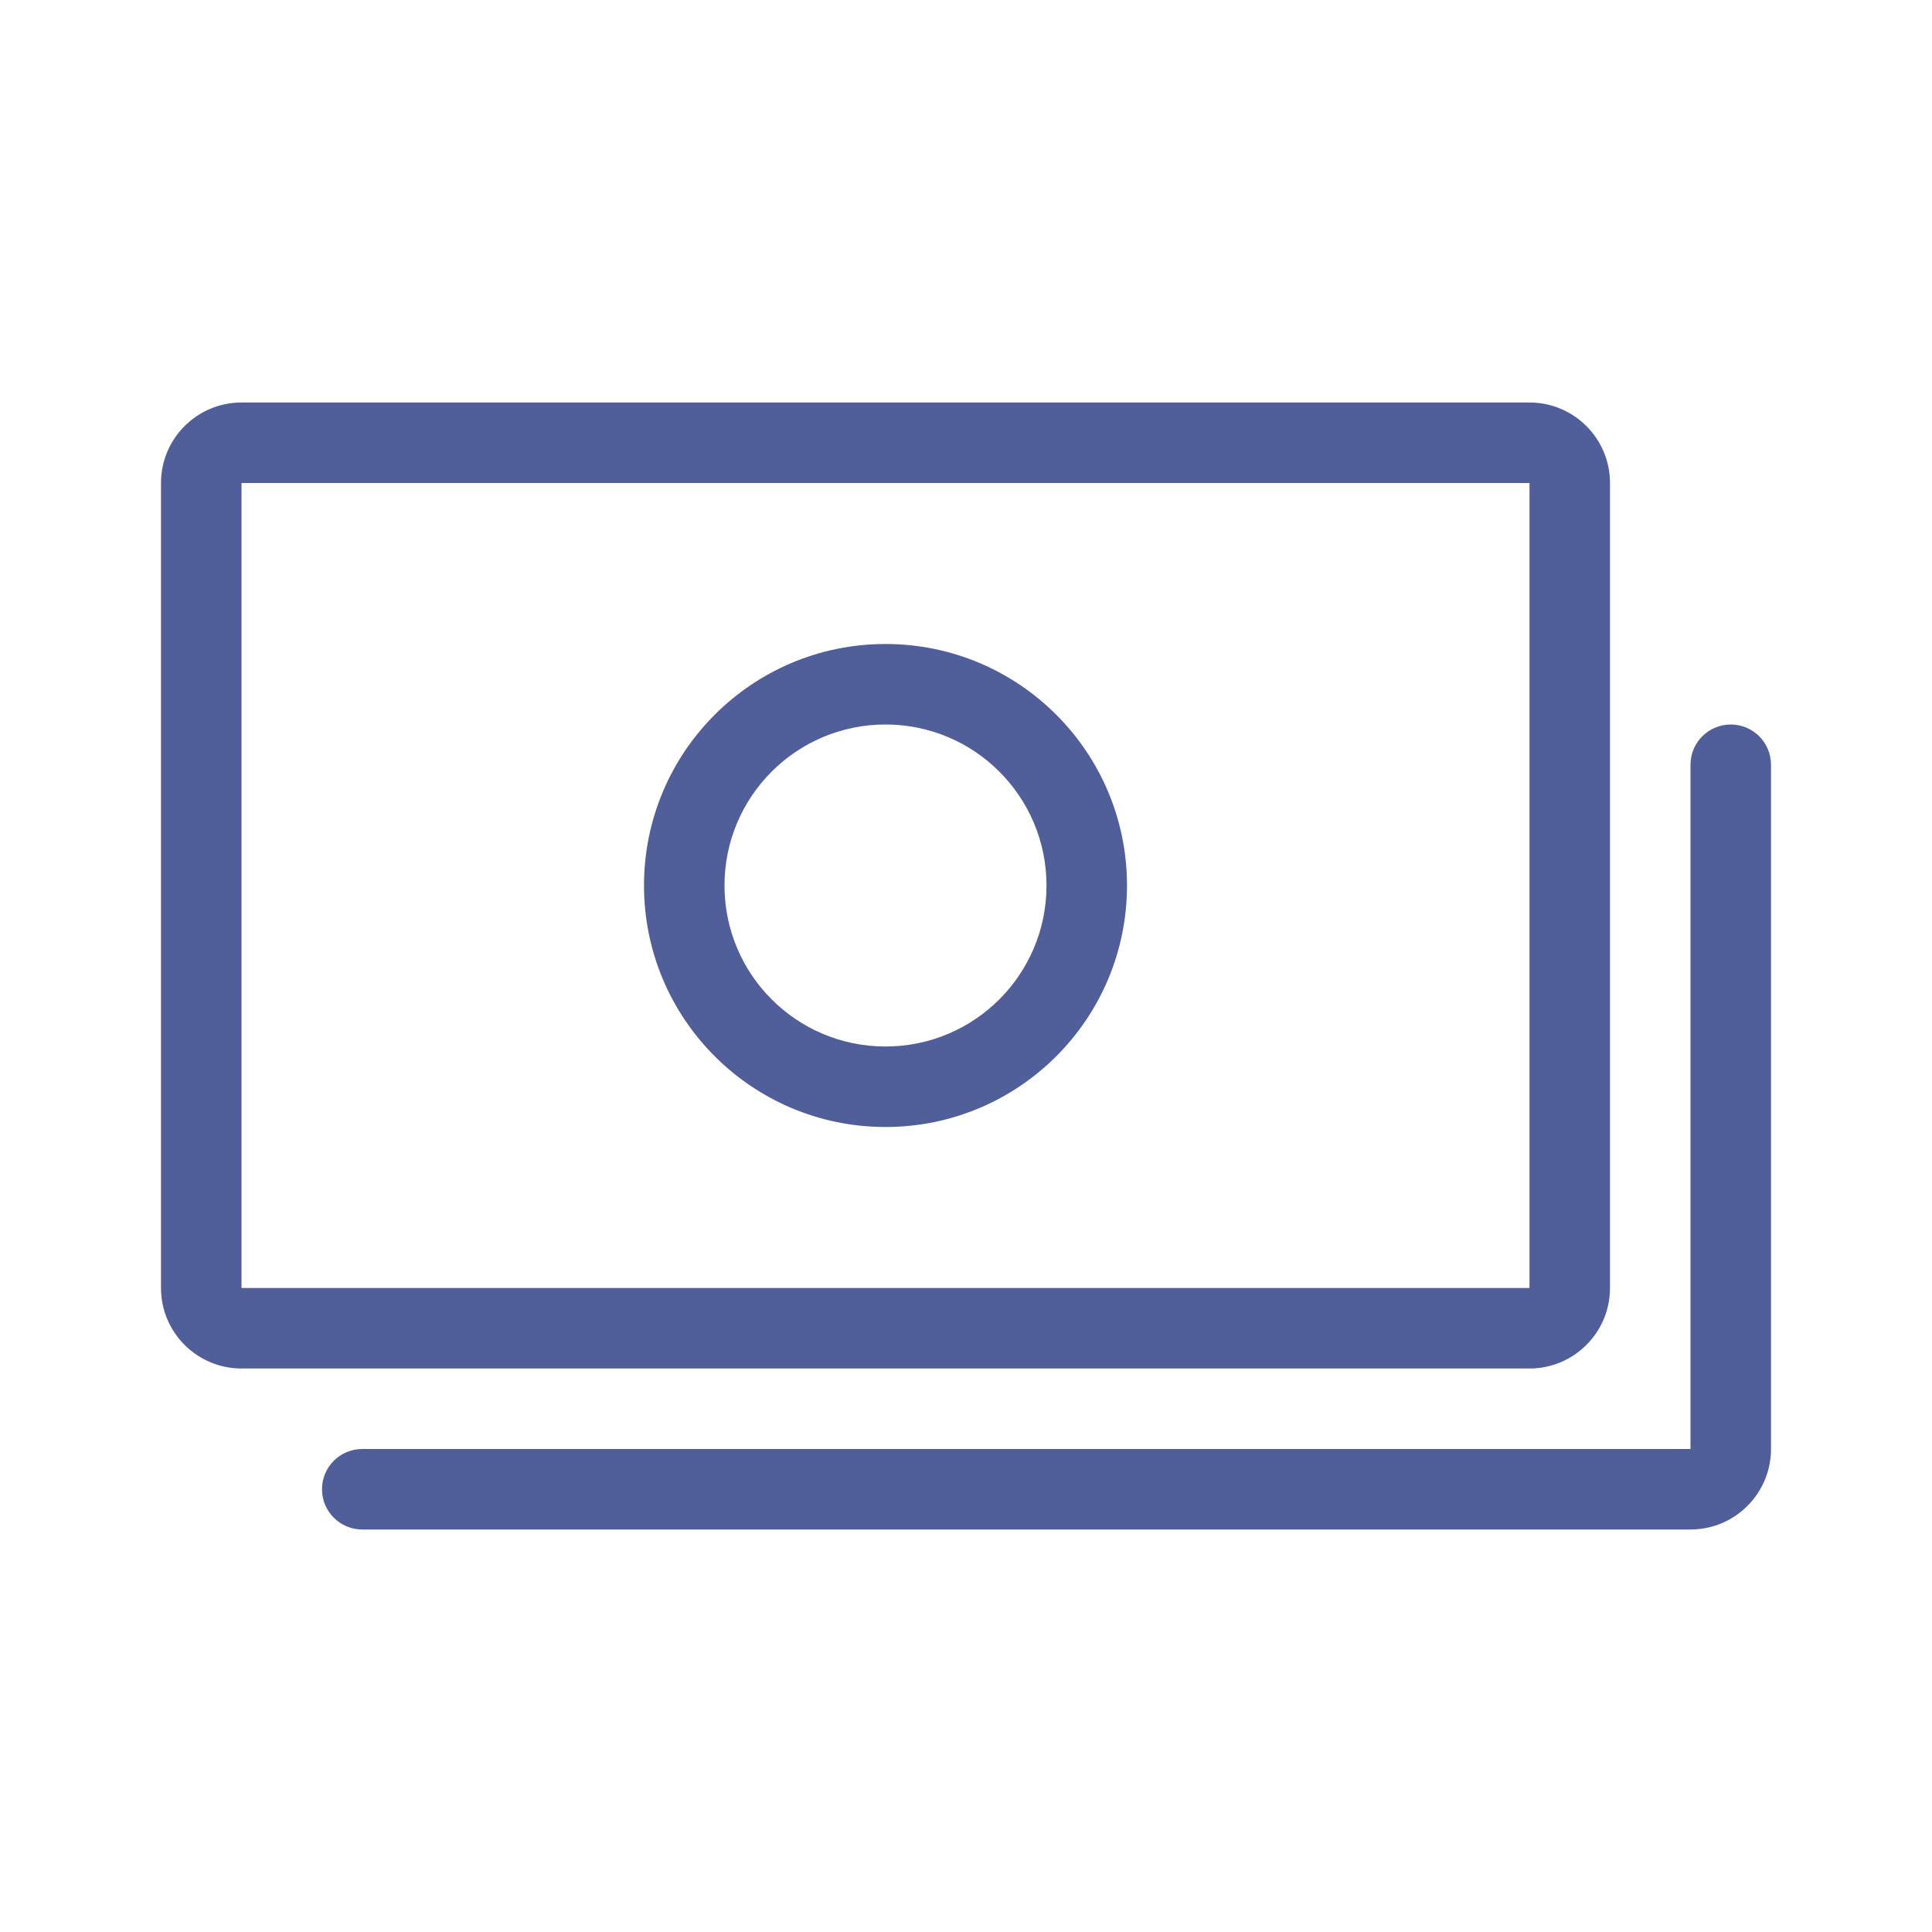 <svg width="24" height="24" viewBox="0 0 24 24" fill="none" xmlns="http://www.w3.org/2000/svg">
<path fill-rule="evenodd" clip-rule="evenodd" d="M14 11C14 12.657 12.657 14 11 14C9.343 14 8 12.657 8 11C8 9.343 9.343 8 11 8C12.657 8 14 9.343 14 11ZM13 11C13 12.105 12.105 13 11 13C9.895 13 9 12.105 9 11C9 9.895 9.895 9 11 9C12.105 9 13 9.895 13 11Z" fill="#505E99"/>
<path fill-rule="evenodd" clip-rule="evenodd" d="M3 5C2.448 5 2 5.448 2 6V16C2 16.552 2.448 17 3 17H19C19.552 17 20 16.552 20 16V6C20 5.448 19.552 5 19 5H3ZM19 6H3V16H19V6Z" fill="#505E99"/>
<path d="M22 9.5C22 9.224 21.776 9 21.5 9C21.224 9 21 9.224 21 9.5V18L4.5 18C4.224 18 4 18.224 4 18.5C4 18.776 4.224 19 4.5 19H21C21.552 19 22 18.552 22 18V9.5Z" fill="#505E99"/>
</svg>
